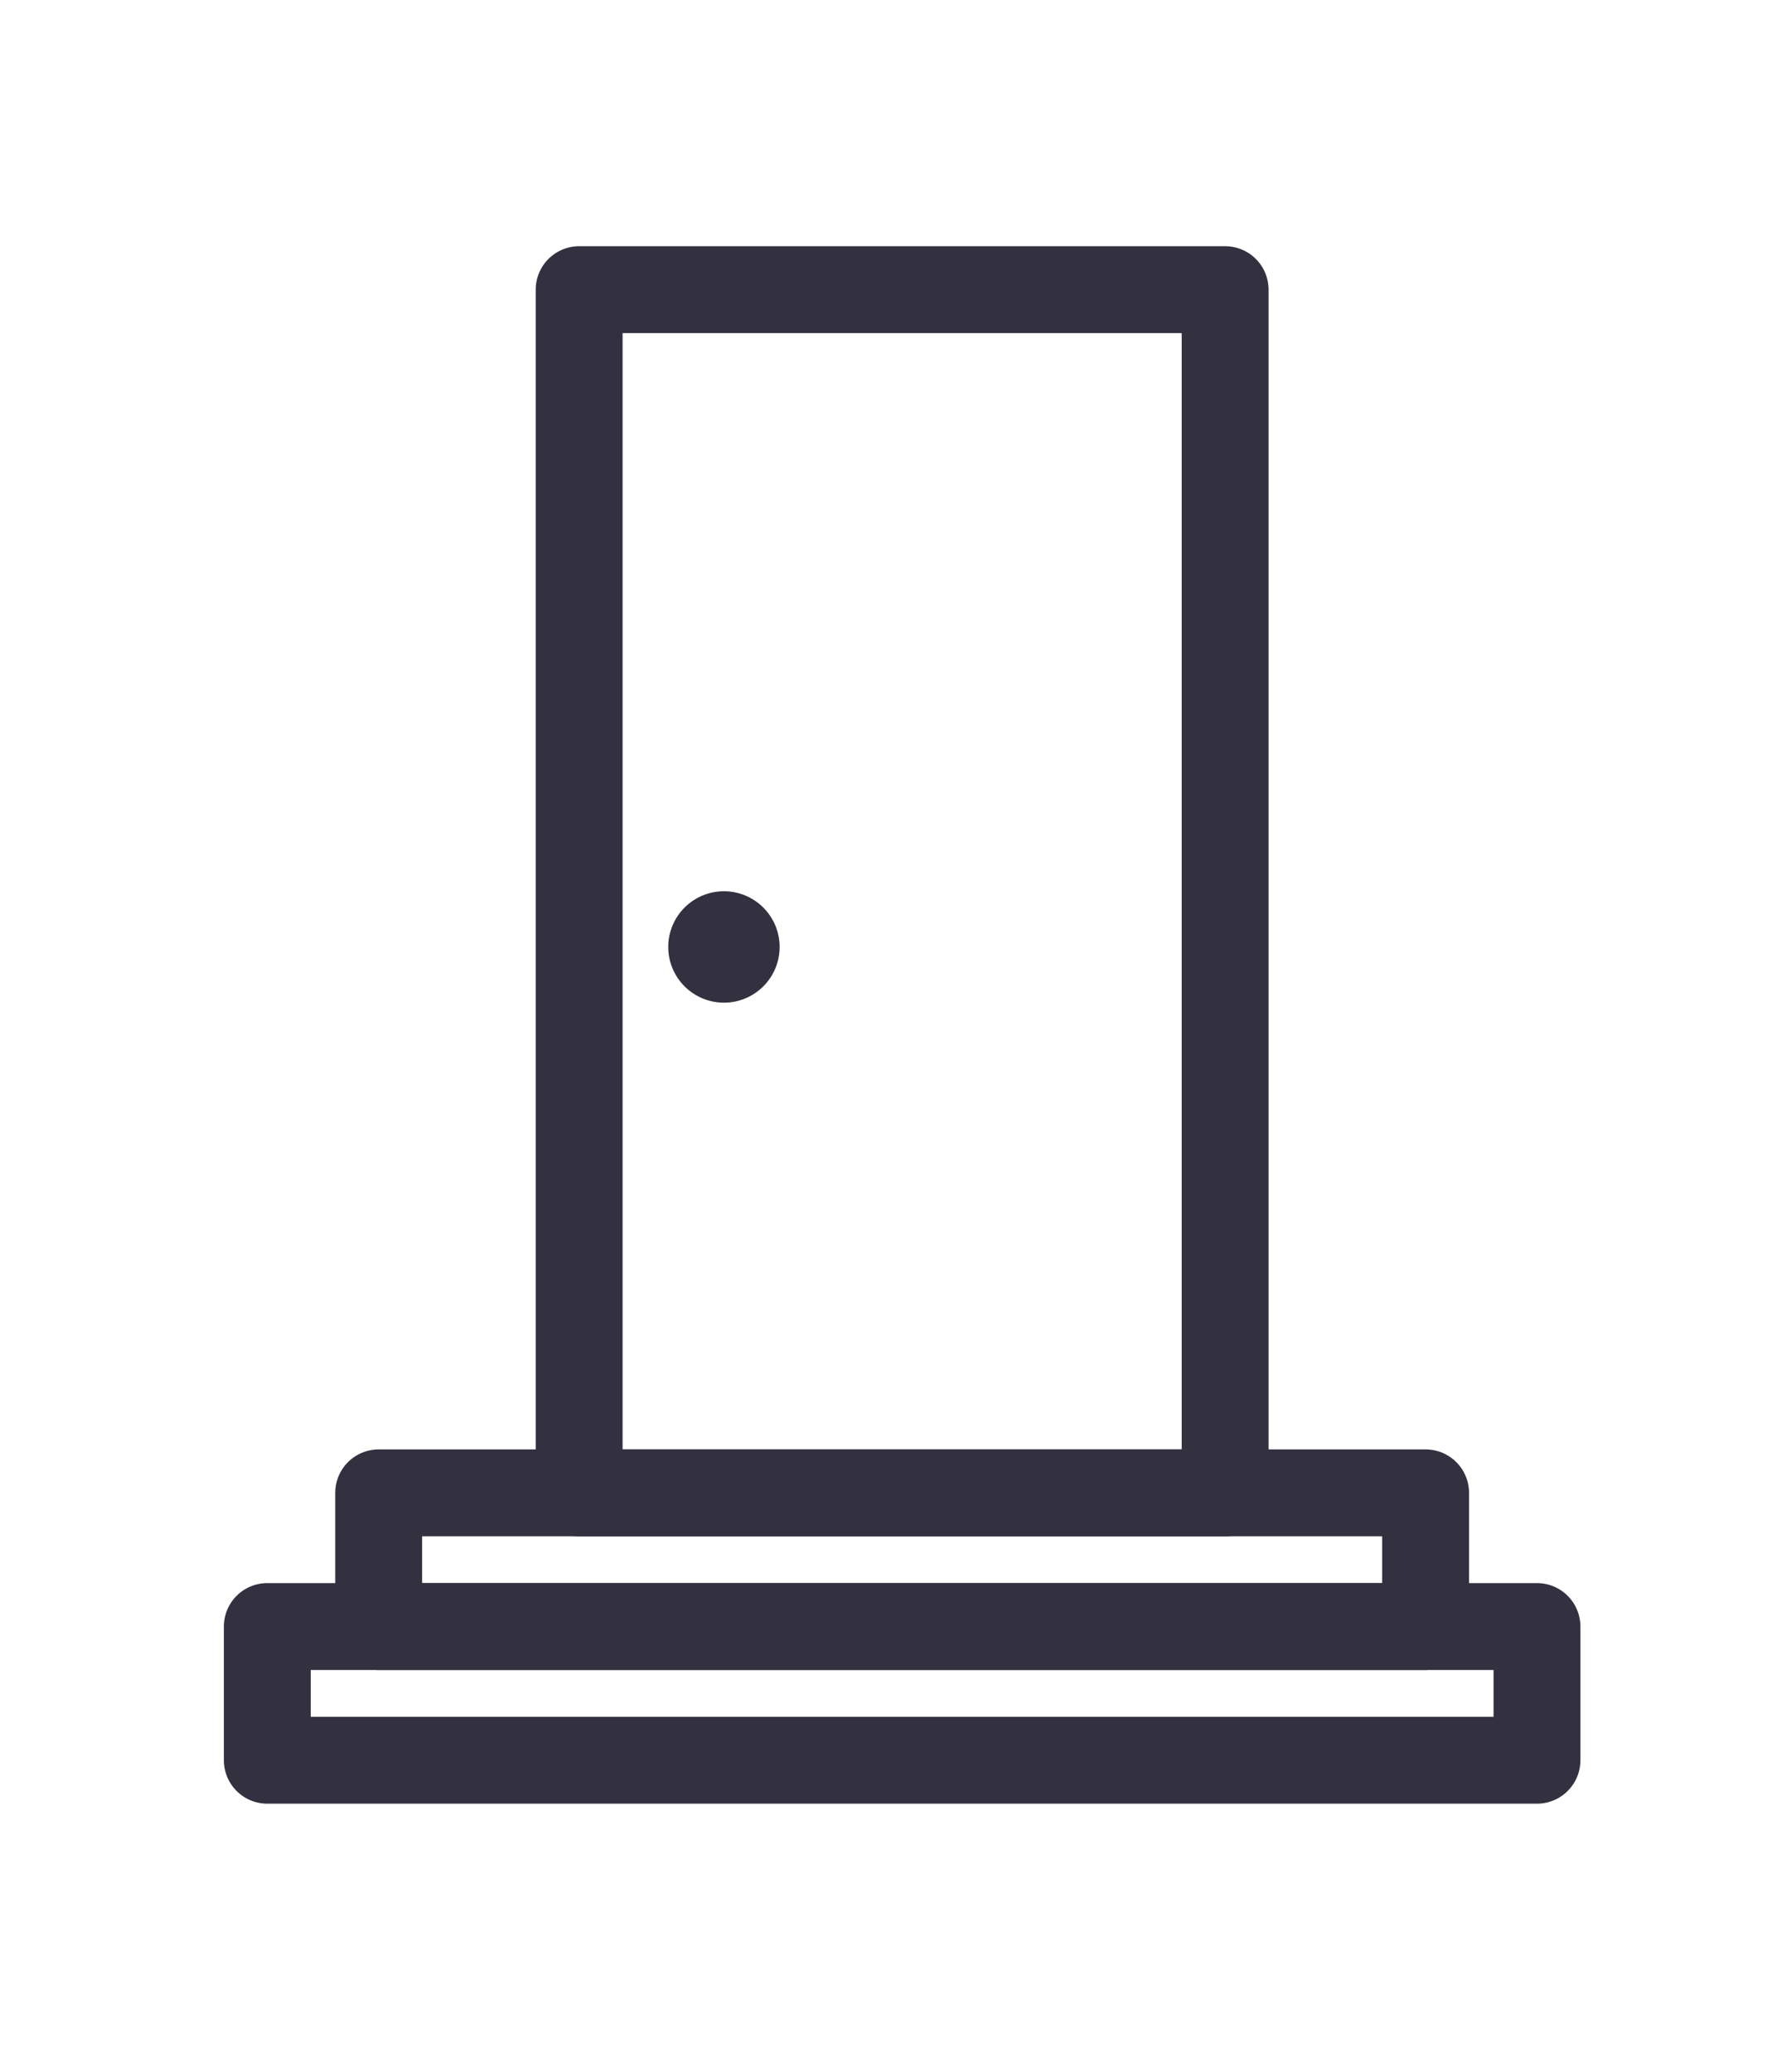 <?xml version="1.0" encoding="UTF-8" standalone="no"?>
<svg width="80px" height="93px" viewBox="0 0 80 93" version="1.1" xmlns="http://www.w3.org/2000/svg" xmlns:xlink="http://www.w3.org/1999/xlink">
    <!-- Generator: Sketch 39.1 (31720) - http://www.bohemiancoding.com/sketch -->
    <title>ON-YOUR_DOORSTEP</title>
    <desc>Created with Sketch.</desc>
    <defs></defs>
    <g id="ICONS" stroke="none" stroke-width="1" fill="none" fill-rule="evenodd">
        <g id="ON-YOUR_DOORSTEP">
            <g id="Group-25" transform="translate(12, 13)">
                <polygon id="Rectangle-3" stroke="#333040" stroke-width="3.9" stroke-linecap="round" stroke-linejoin="round" points="47.073 54 52 54 52 60 5 60 5 54 12.572 54"></polygon>
                <polygon id="Rectangle-3" stroke="#333040" stroke-width="3.9" stroke-linecap="round" stroke-linejoin="round" points="51.025 60 57 60 57 66 0 66 0 60 9.183 60"></polygon>
                <polygon id="Combined-Shape" stroke="#333040" stroke-width="3.9" stroke-linecap="round" stroke-linejoin="round" points="43 54 43 0 14 0 14 54"></polygon>
                <ellipse id="Oval-4" fill="#333040" cx="20.5" cy="29.5" rx="2.5" ry="2.5"></ellipse>
            </g>
        </g>
    </g>
</svg>